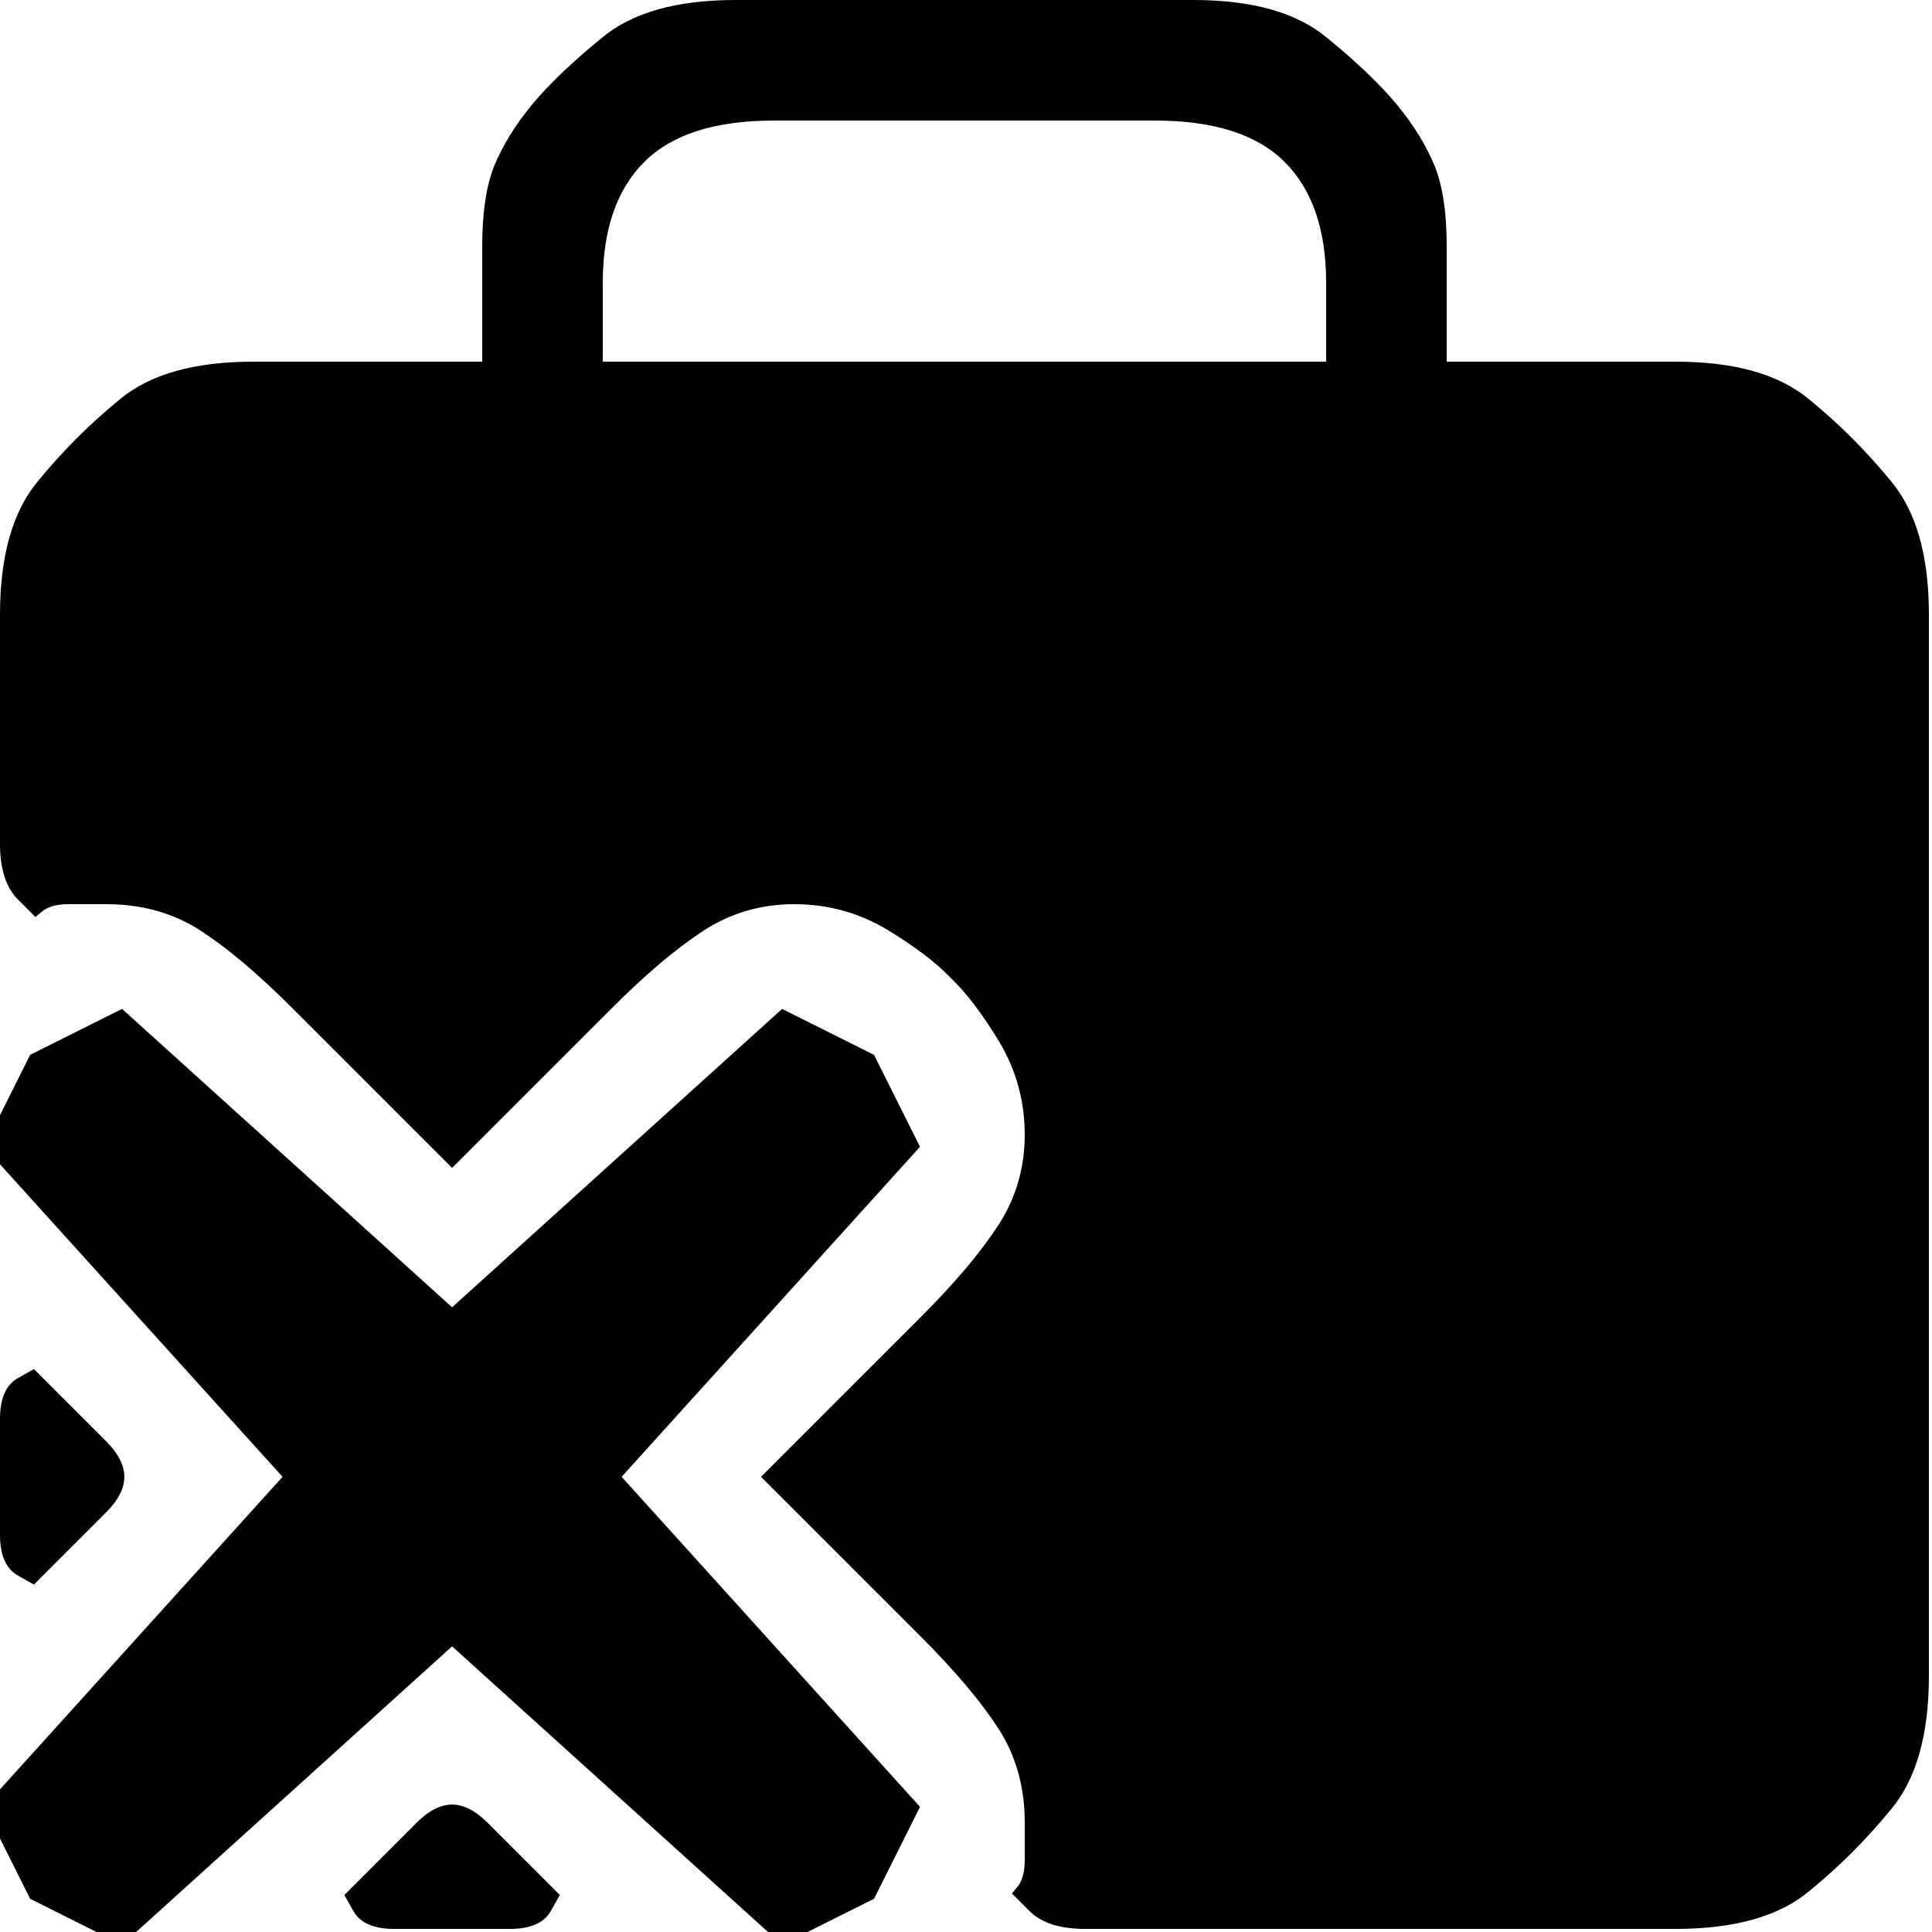 <?xml version="1.0" encoding="utf-8" standalone="no"?><svg width="100" height="100" xmlns="http://www.w3.org/2000/svg"><g transform="scale(0.039,0.039)"><path d="M1904 220q-17 -41 -50 -81q-33 -40 -93 -89q-60 -50 -177 -50l-608 0q-117 0 -177 50q-60 49 -93 89q-33 40 -50 81q-16 40 -16 106l0 154l-304 0q-117 0 -177 50q-60 49 -109 109q-50 60 -50 177l0 304q0 50 24 74l23 23l11 -9q12 -8 33 -8l50 0q71 0 125 35q54 35 122 103l212 212l212 -212q68 -68 122 -103q54 -35 120 -35q66 0 122 33q55 33 86 65q32 31 65 86q33 56 33 122q0 66 -35 120q-35 54 -103 122l-212 212l212 212q68 68 103 122q35 54 35 125l0 50q0 21 -8 33l-9 11l23 23q24 24 74 24l784 0q117 0 177 -50q60 -49 109 -109q50 -60 50 -177l0 -1408q0 -117 -50 -177q-49 -60 -109 -109q-60 -50 -177 -50l-304 0l0 -154q0 -66 -16 -106M1760 480l-960 0l0 -105q0 -105 55 -160q55 -55 172 -55l506 0q117 0 172 55q55 55 55 160l0 105M1160 1400l-122 -61l-438 396l-438 -396l-122 61l-61 122l396 438l-396 438l61 122l122 61l438 -396l438 396l122 -61l61 -122l-396 -438l396 -438l-61 -122M45 2103l96 -96q24 -24 24 -47q0 -23 -24 -47l-96 -96l-23 13q-22 14 -22 53l0 154q0 39 22 53l23 13M523 2560l154 0q39 0 53 -22l13 -23l-96 -96q-24 -24 -47 -24q-23 0 -47 24l-96 96l13 23q14 22 53 22" fill="black" /></g></svg>